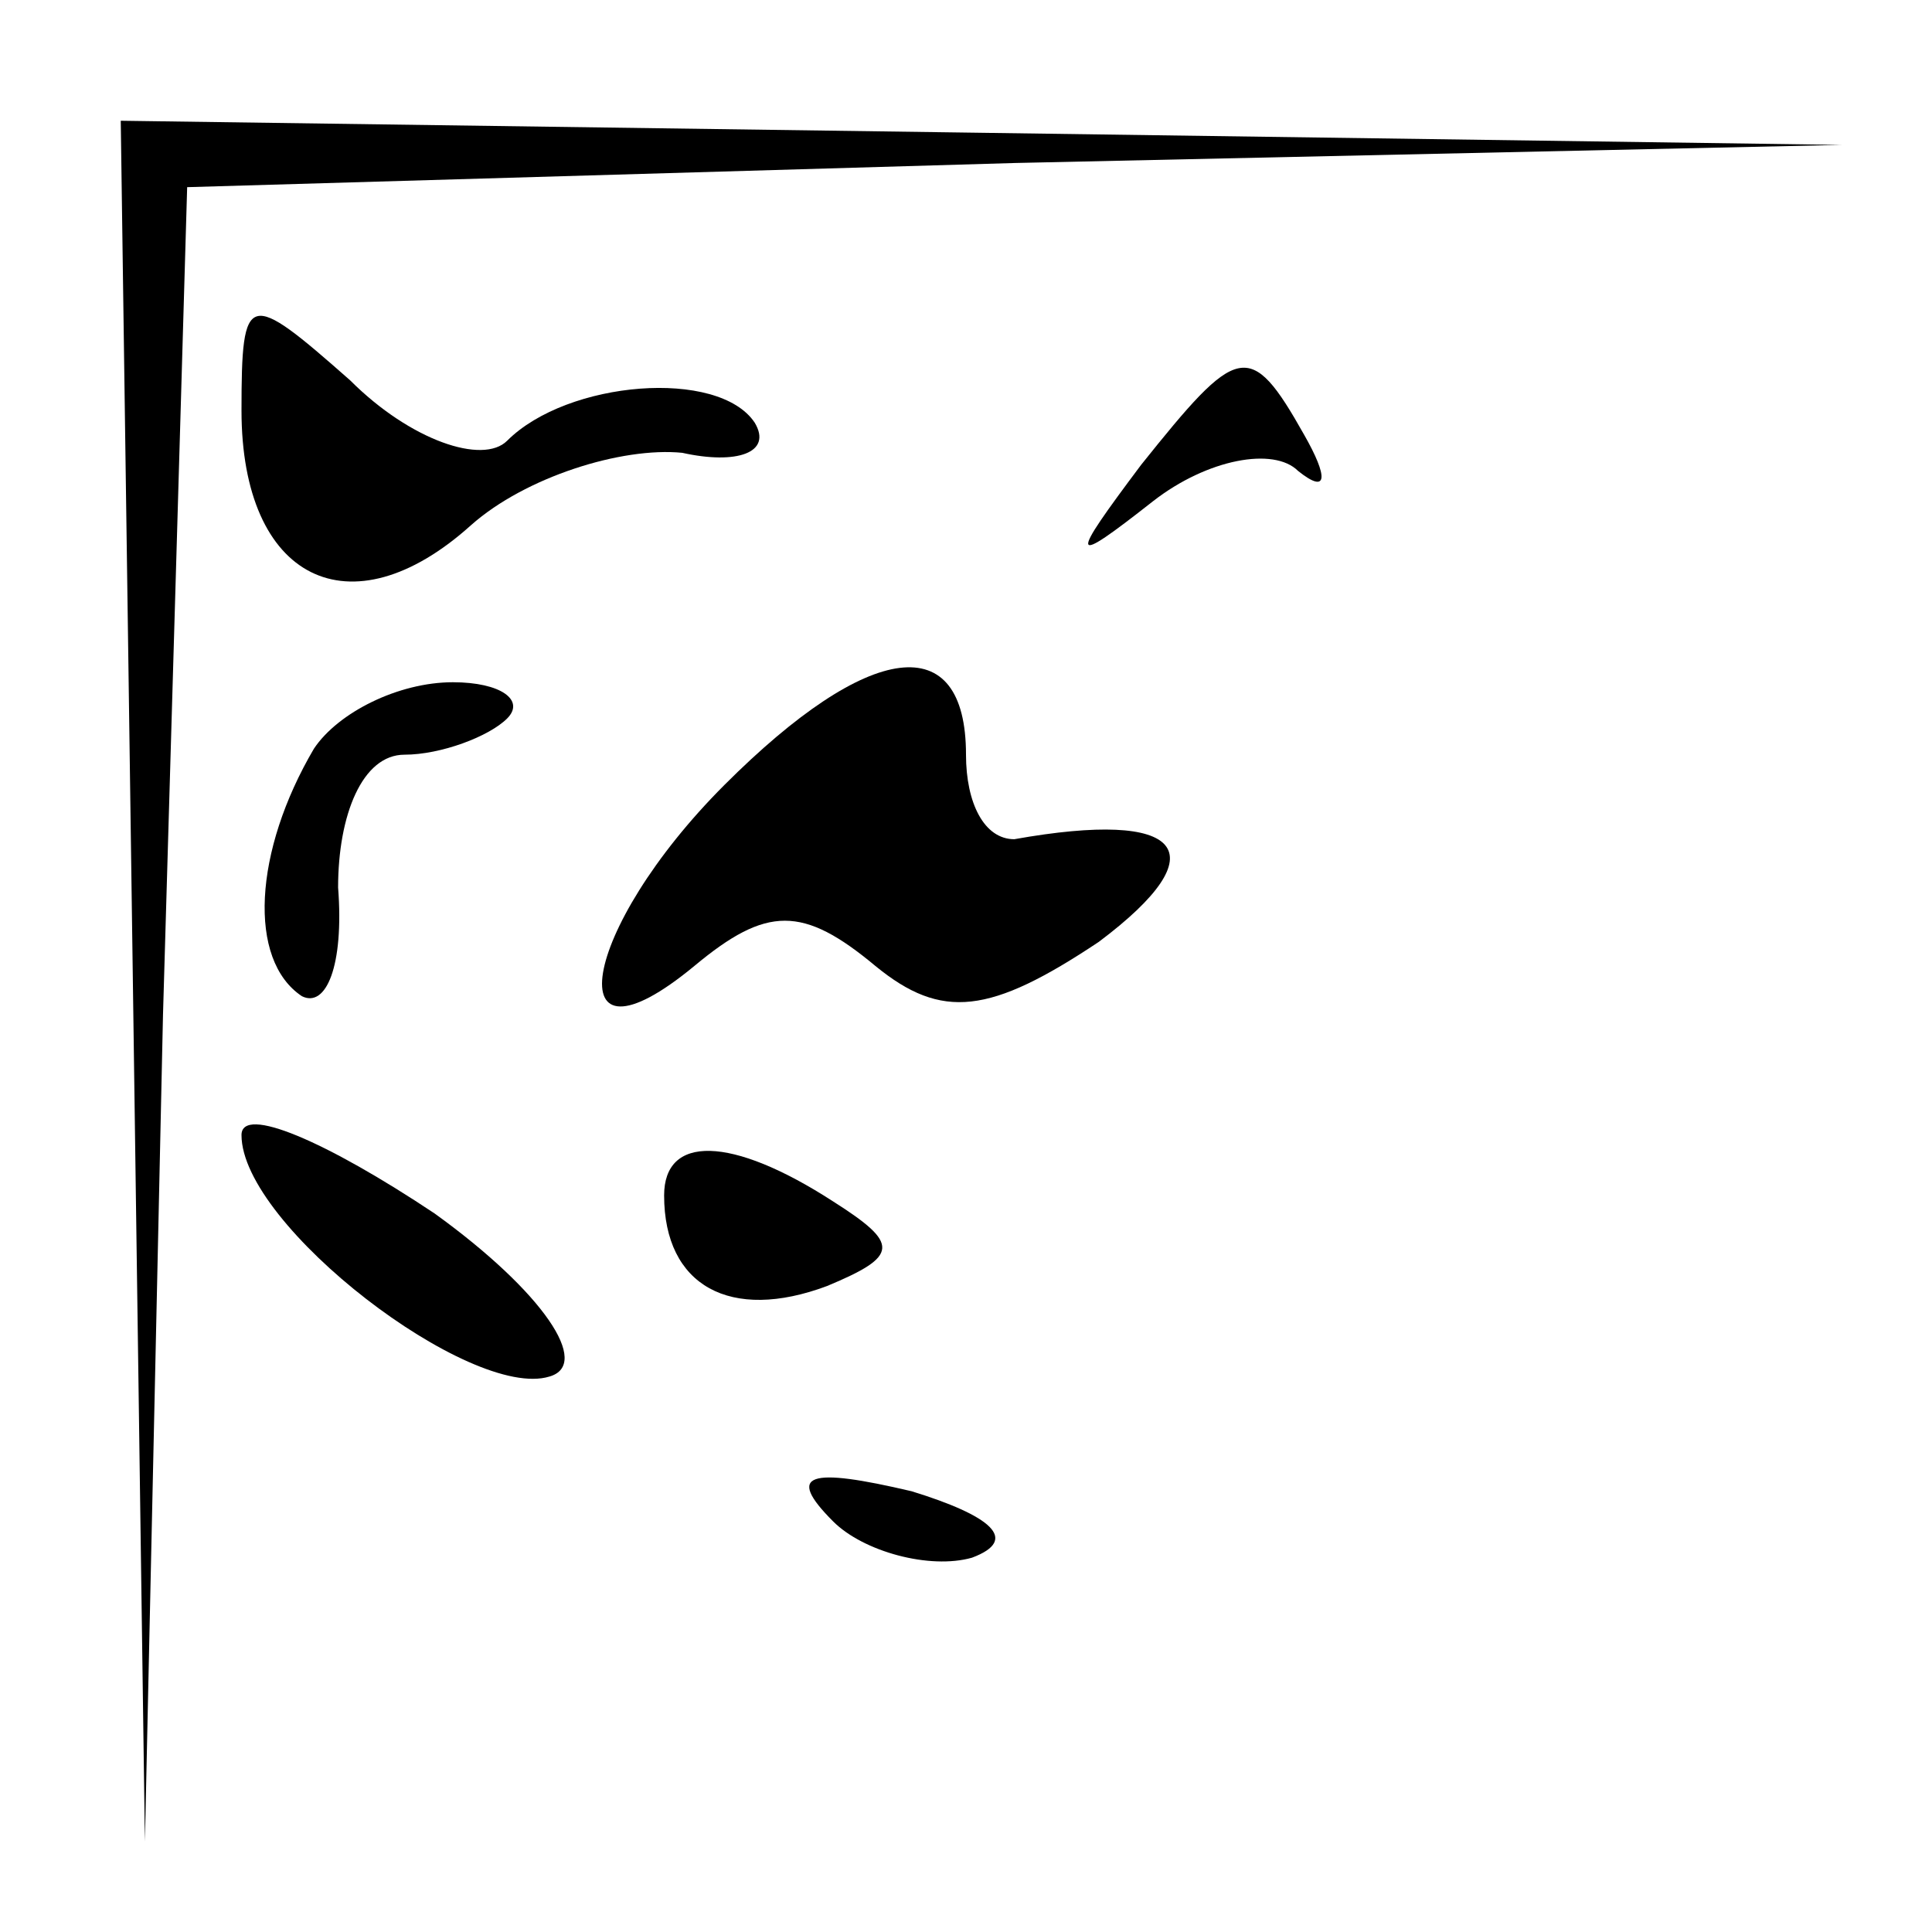 <?xml version="1.0" standalone="no"?>
<!DOCTYPE svg PUBLIC "-//W3C//DTD SVG 20010904//EN"
 "http://www.w3.org/TR/2001/REC-SVG-20010904/DTD/svg10.dtd">
<svg version="1.0" xmlns="http://www.w3.org/2000/svg"
 width="32pt" height="32pt" viewBox="0 0 32 32"
 preserveAspectRatio="xMidYMid meet">
<g transform="translate(0,32) scale(0.1,-0.1)"
fill="#000000" stroke="none">
<path fill="#000000" stroke="none" d="M22 158 l2 -143 3 137 4 137 137 4 137
3 -142 2 -143 2 2 -142z"/>
<path fill="#000000" stroke="none" d="M40 252 c0 -28 18 -37 38 -19 9 8 25
13 35 12 9 -2 15 0 12 5 -6 9 -31 7 -41 -3 -4 -4 -16 0 -26 10 -17 15 -18 15
-18 -5z"/>
<path fill="#000000" stroke="none" d="M189 243 c-12 -16 -12 -17 2 -6 9 7 20
9 24 5 5 -4 5 -1 1 6 -9 16 -11 15 -27 -5z"/>
<path fill="#000000" stroke="none" d="M52 196 c-10 -17 -11 -35 -2 -41 4 -2
7 5 6 18 0 12 4 22 11 22 6 0 14 3 17 6 3 3 -1 6 -9 6 -9 0 -19 -5 -23 -11z"/>
<path fill="#000000" stroke="none" d="M120 190 c-24 -24 -28 -49 -5 -30 12
10 18 10 30 0 11 -9 19 -8 37 4 20 15 14 22 -14 17 -5 0 -8 6 -8 14 0 21 -16
19 -40 -5z"/>
<path fill="#000000" stroke="none" d="M40 132 c0 -15 38 -44 51 -40 7 2 -1
14 -19 27 -18 12 -32 18 -32 13z"/>
<path fill="#000000" stroke="none" d="M110 122 c0 -15 11 -21 27 -15 12 5 12
7 1 14 -17 11 -28 11 -28 1z"/>
<path fill="#000000" stroke="none" d="M138 68 c5 -5 16 -8 23 -6 8 3 3 7 -10
11 -17 4 -21 3 -13 -5z"/>
</g>
</svg>
